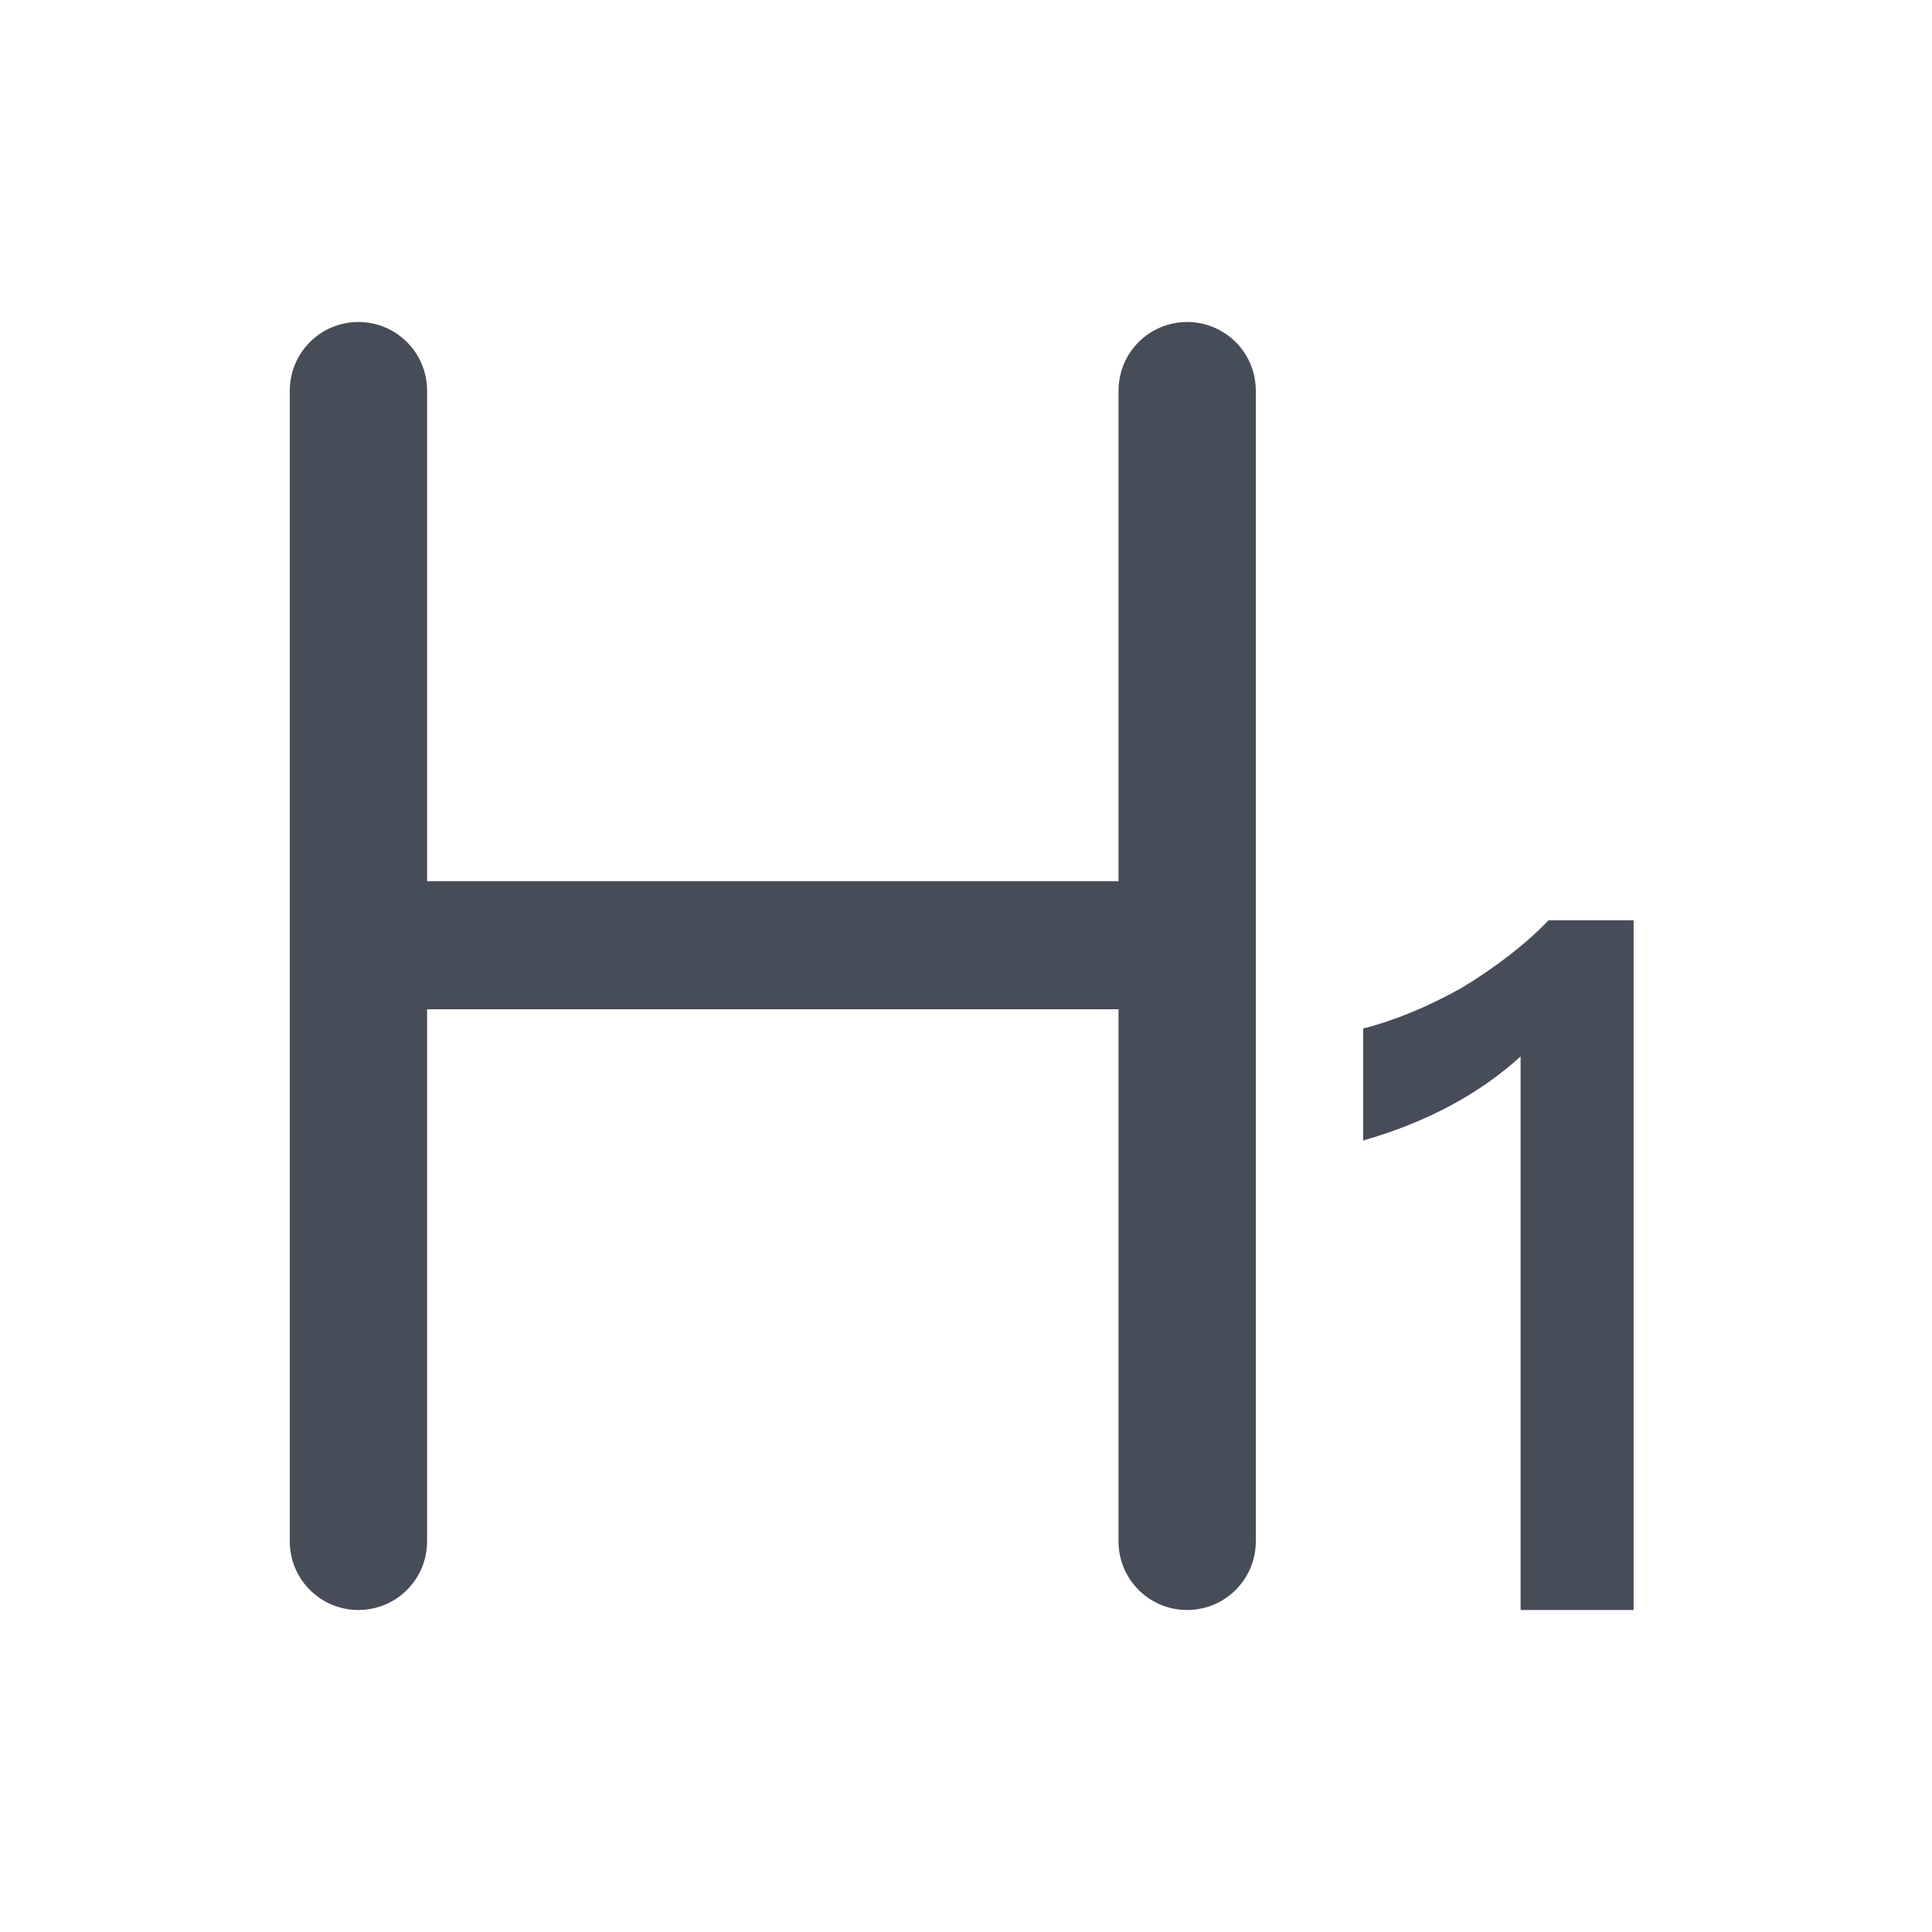 <svg width="18" height="18" viewBox="0 0 18 18" fill="none" xmlns="http://www.w3.org/2000/svg">
<path fill-rule="evenodd" clip-rule="evenodd" d="M2.7 3.64C2.7 3.286 2.986 3 3.339 3C3.693 3 3.979 3.286 3.979 3.64V8.21H10.421V3.64C10.421 3.286 10.707 3 11.06 3C11.414 3 11.7 3.286 11.7 3.64V14.361C11.7 14.714 11.414 15 11.06 15C10.707 15 10.421 14.714 10.421 14.361V9.403H3.979V14.361C3.979 14.714 3.693 15 3.339 15C2.986 15 2.7 14.714 2.7 14.361V3.64ZM13.618 9.204C13.942 9.006 14.212 8.799 14.428 8.574H15.22V15H14.167V9.843C13.78 10.194 13.294 10.455 12.7 10.626V9.582C12.988 9.51 13.294 9.384 13.618 9.204Z" fill="#474C59"/>
</svg>
